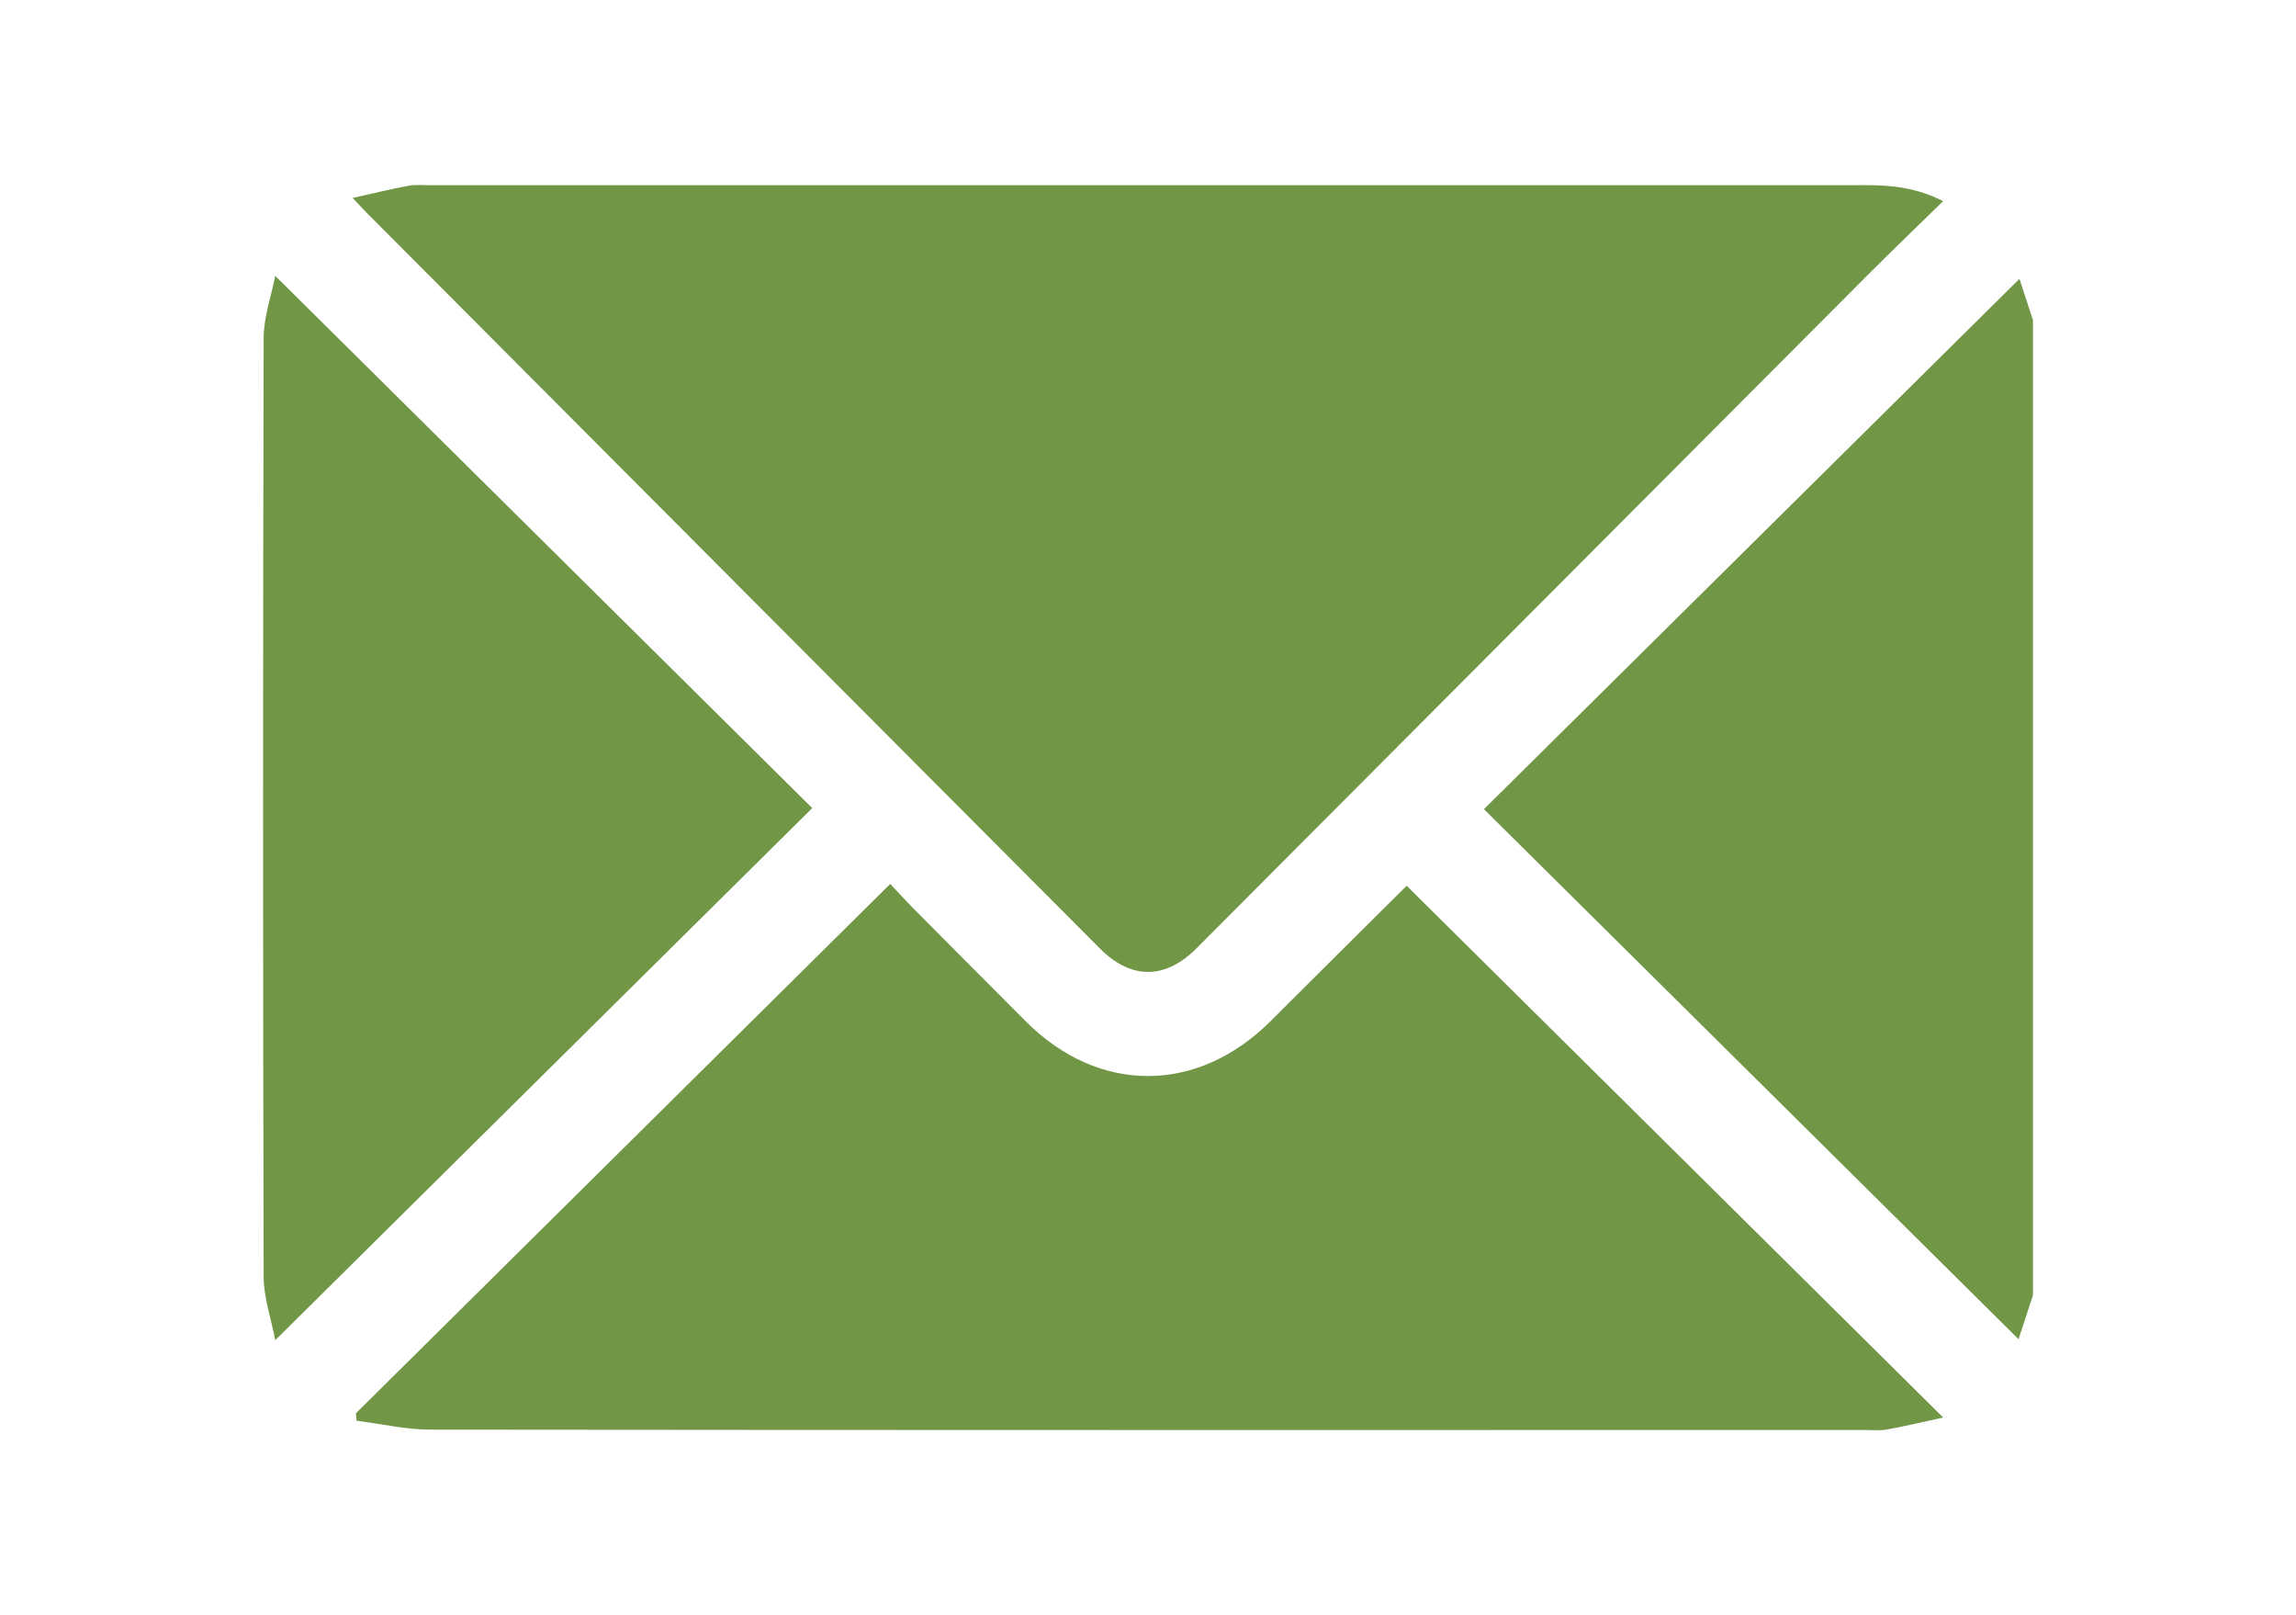 <?xml version="1.0" encoding="UTF-8"?><svg id="Capa_1" xmlns="http://www.w3.org/2000/svg" viewBox="0 0 383.25 269.56"><defs><style>.cls-1{fill:#709646;stroke-width:0px;}</style></defs><path class="cls-1" d="m339.34,216.14c-.82,2.5-1.64,5.01-2.4,7.34-29.85-29.59-59.51-58.99-89.24-88.45,29.89-29.59,59.62-59.03,89.39-88.5.61,1.88,1.43,4.39,2.25,6.89v162.71Z"/><path class="cls-1" d="m324.35,33.56c-4.47,4.37-8.69,8.42-12.82,12.56-37.28,37.37-74.54,74.75-111.81,112.13-5.22,5.24-10.92,5.25-16.11.04-40.8-40.92-81.59-81.84-122.39-122.77-.6-.6-1.17-1.24-2.35-2.49,3.45-.77,6.36-1.47,9.29-2.03,1.12-.21,2.3-.09,3.45-.09,79.99,0,159.99,0,239.98-.01,4.24,0,8.36.44,12.75,2.66Z"/><path class="cls-1" d="m59.41,235.84c29.62-29.34,59.24-58.67,89.19-88.34,1.03,1.09,2.43,2.64,3.9,4.13,6.23,6.28,12.47,12.54,18.72,18.8,12.17,12.21,28.68,12.17,40.91-.07,7.67-7.68,15.39-15.31,22.67-22.55,29.67,29.4,59.34,58.8,89.56,88.74-3.46.75-6.39,1.46-9.36,1.99-1.21.22-2.49.09-3.74.09-79.79,0-159.57.03-239.36-.06-4.13,0-8.25-.97-12.38-1.49-.04-.41-.08-.83-.11-1.24Z"/><path class="cls-1" d="m45.95,223.64c-.68-3.54-1.93-7.07-1.94-10.61-.13-52.2-.13-104.39,0-156.59,0-3.52,1.28-7.04,1.93-10.41,30.08,29.8,59.79,59.25,89.64,88.82-29.77,29.49-59.44,58.89-89.63,88.79Z"/></svg>